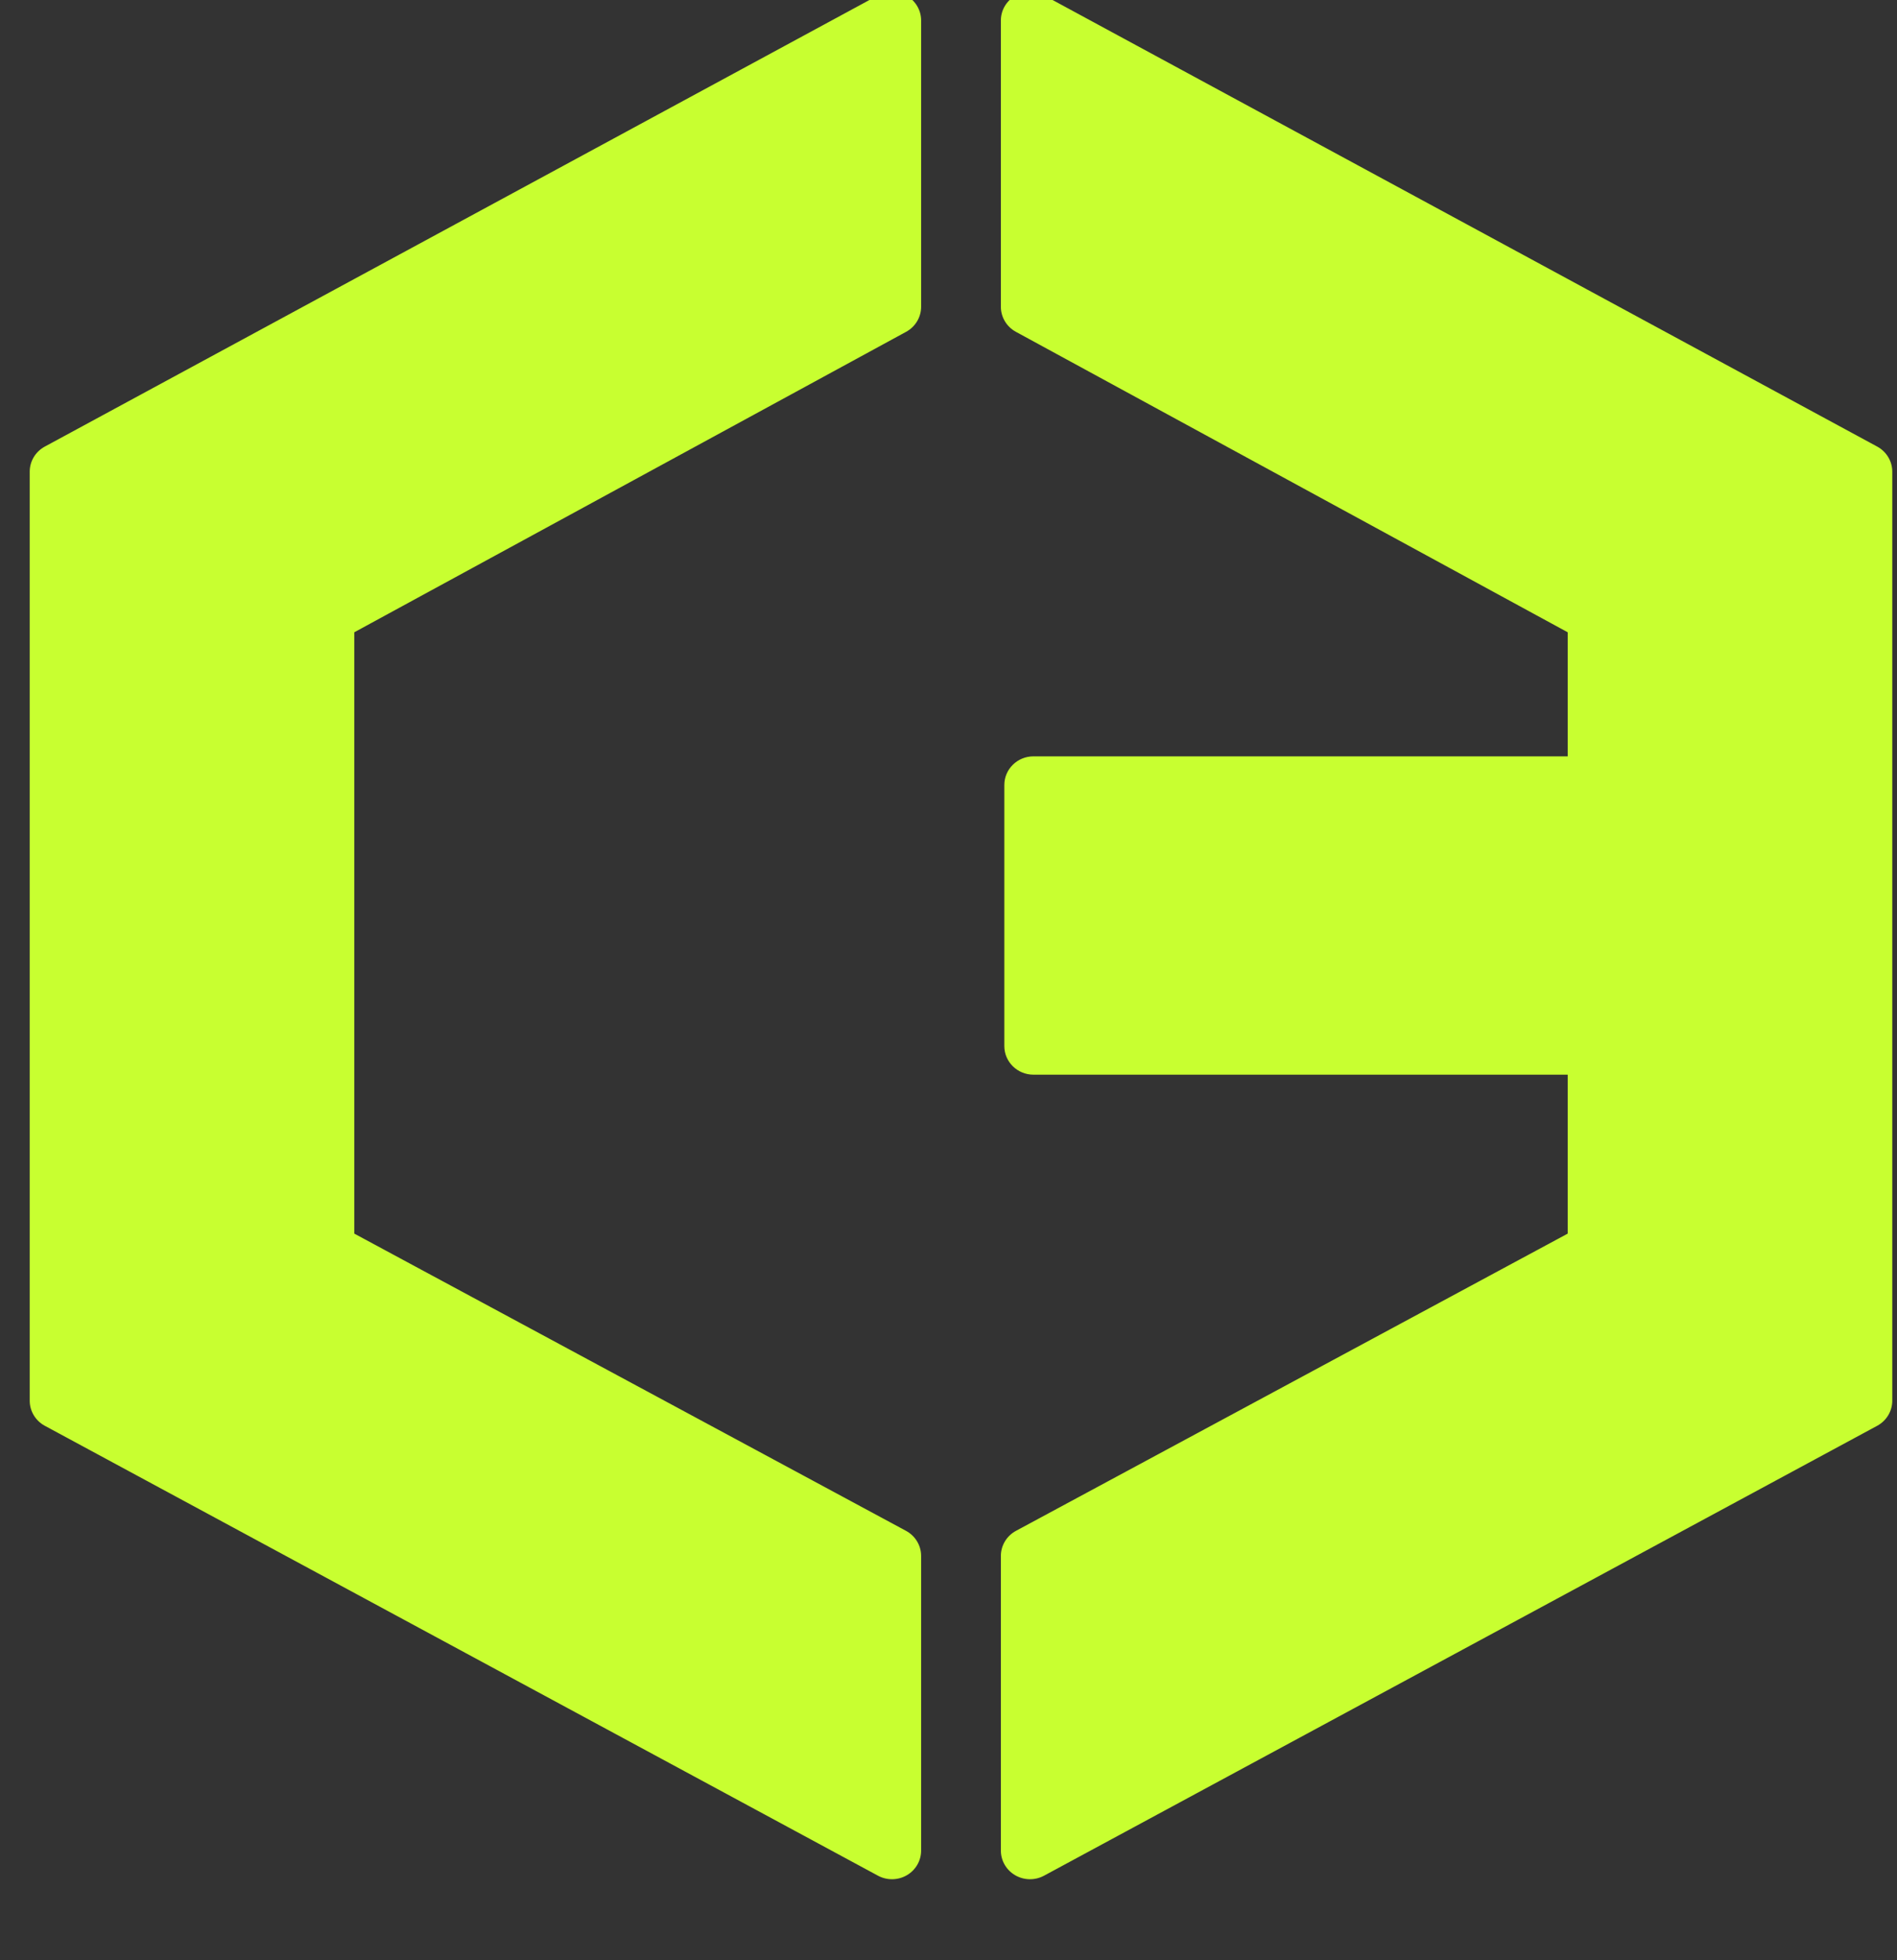 <?xml version="1.0" encoding="UTF-8" standalone="no"?>
<!DOCTYPE svg PUBLIC "-//W3C//DTD SVG 1.1//EN" "http://www.w3.org/Graphics/SVG/1.1/DTD/svg11.dtd">
<svg width="100%" height="100%" viewBox="0 0 61 63" version="1.1" xmlns="http://www.w3.org/2000/svg" xmlns:xlink="http://www.w3.org/1999/xlink" xml:space="preserve" xmlns:serif="http://www.serif.com/" style="fill-rule:evenodd;clip-rule:evenodd;stroke-linejoin:round;stroke-miterlimit:2;">
    <rect x="0" y="0" width="61" height="63" fill="#333333" stroke="none"/>
    <g transform="matrix(1,0,0,1,-2200,-4934)">
        <g transform="matrix(1.333,0,0,4.946,1865.37,39)">
            <g transform="matrix(0.102,0,0,0.027,183.931,974.602)">
                <path d="M868.843,1004.2L868.843,933.273L734.785,859.772L734.785,706.897L868.843,632.606L868.843,563.689L671.802,672.292L671.802,895.912L868.843,1004.2Z" style="fill:rgb(200,255,48);"/>
                <path d="M865.525,1010.24C867.659,1011.41 870.254,1011.37 872.35,1010.13C874.446,1008.89 875.731,1006.63 875.731,1004.2L875.731,933.273C875.731,930.758 874.36,928.442 872.154,927.233L741.674,855.692C741.674,855.692 741.674,710.955 741.674,710.955C741.674,710.955 872.182,638.631 872.182,638.631C874.372,637.417 875.731,635.11 875.731,632.606L875.731,563.689C875.731,561.253 874.444,558.997 872.346,557.758C870.248,556.519 867.651,556.48 865.517,557.656L668.477,666.259C666.278,667.471 664.913,669.782 664.913,672.292L664.913,895.912C664.913,898.425 666.282,900.739 668.484,901.949L865.525,1010.24ZM861.954,992.552L678.691,891.837C678.691,891.837 678.691,676.361 678.691,676.361C678.691,676.361 861.954,575.352 861.954,575.352C861.954,575.352 861.954,628.547 861.954,628.547C861.954,628.547 731.445,700.872 731.445,700.872C729.255,702.085 727.896,704.393 727.896,706.897L727.896,859.772C727.896,862.287 729.267,864.603 731.473,865.812L861.954,937.353L861.954,992.552Z" style="fill:rgb(200,255,48);"/>
                <path d="M1035.54,747.706L1035.54,706.897L901.48,632.606L901.48,563.689L1098.52,672.292L1098.52,895.912L901.48,1004.2L901.48,933.273L1035.54,859.772L1035.54,810.55L902.297,810.55L902.297,747.706L1035.54,747.706Z" style="fill:rgb(200,255,48);"/>
                <path d="M1028.65,740.817L902.297,740.817C898.492,740.817 895.408,743.901 895.408,747.706L895.408,810.55C895.408,814.354 898.492,817.438 902.297,817.438L1028.65,817.438C1028.65,817.439 1028.65,855.692 1028.65,855.692C1028.65,855.692 898.168,927.233 898.168,927.233C895.962,928.442 894.591,930.758 894.591,933.273L894.591,1004.2C894.591,1006.63 895.877,1008.89 897.973,1010.13C900.069,1011.37 902.664,1011.41 904.798,1010.24L1101.84,901.949C1104.04,900.739 1105.41,898.425 1105.41,895.912L1105.41,672.292C1105.41,669.782 1104.04,667.471 1101.85,666.259L904.805,557.656C902.671,556.48 900.074,556.519 897.976,557.758C895.878,558.997 894.591,561.253 894.591,563.689L894.591,632.606C894.591,635.11 895.95,637.417 898.141,638.631L1028.65,710.955L1028.65,740.817ZM1035.54,754.595C1039.34,754.595 1042.43,751.511 1042.43,747.706L1042.43,706.897C1042.43,704.393 1041.07,702.085 1038.88,700.872L908.369,628.547C908.369,628.547 908.369,575.352 908.369,575.352C908.369,575.352 1091.63,676.361 1091.63,676.361C1091.63,676.361 1091.63,891.837 1091.63,891.837C1091.63,891.837 908.369,992.552 908.369,992.552C908.369,992.552 908.369,937.353 908.369,937.353C908.369,937.353 1038.85,865.812 1038.85,865.812C1041.06,864.603 1042.43,862.287 1042.43,859.772L1042.43,810.55C1042.43,806.745 1039.34,803.661 1035.54,803.661L909.186,803.661C909.186,803.661 909.186,754.595 909.186,754.595C909.186,754.595 1035.54,754.595 1035.54,754.595Z" style="fill:rgb(200,255,48);"/>
            </g>
        </g>
    </g>
</svg>
